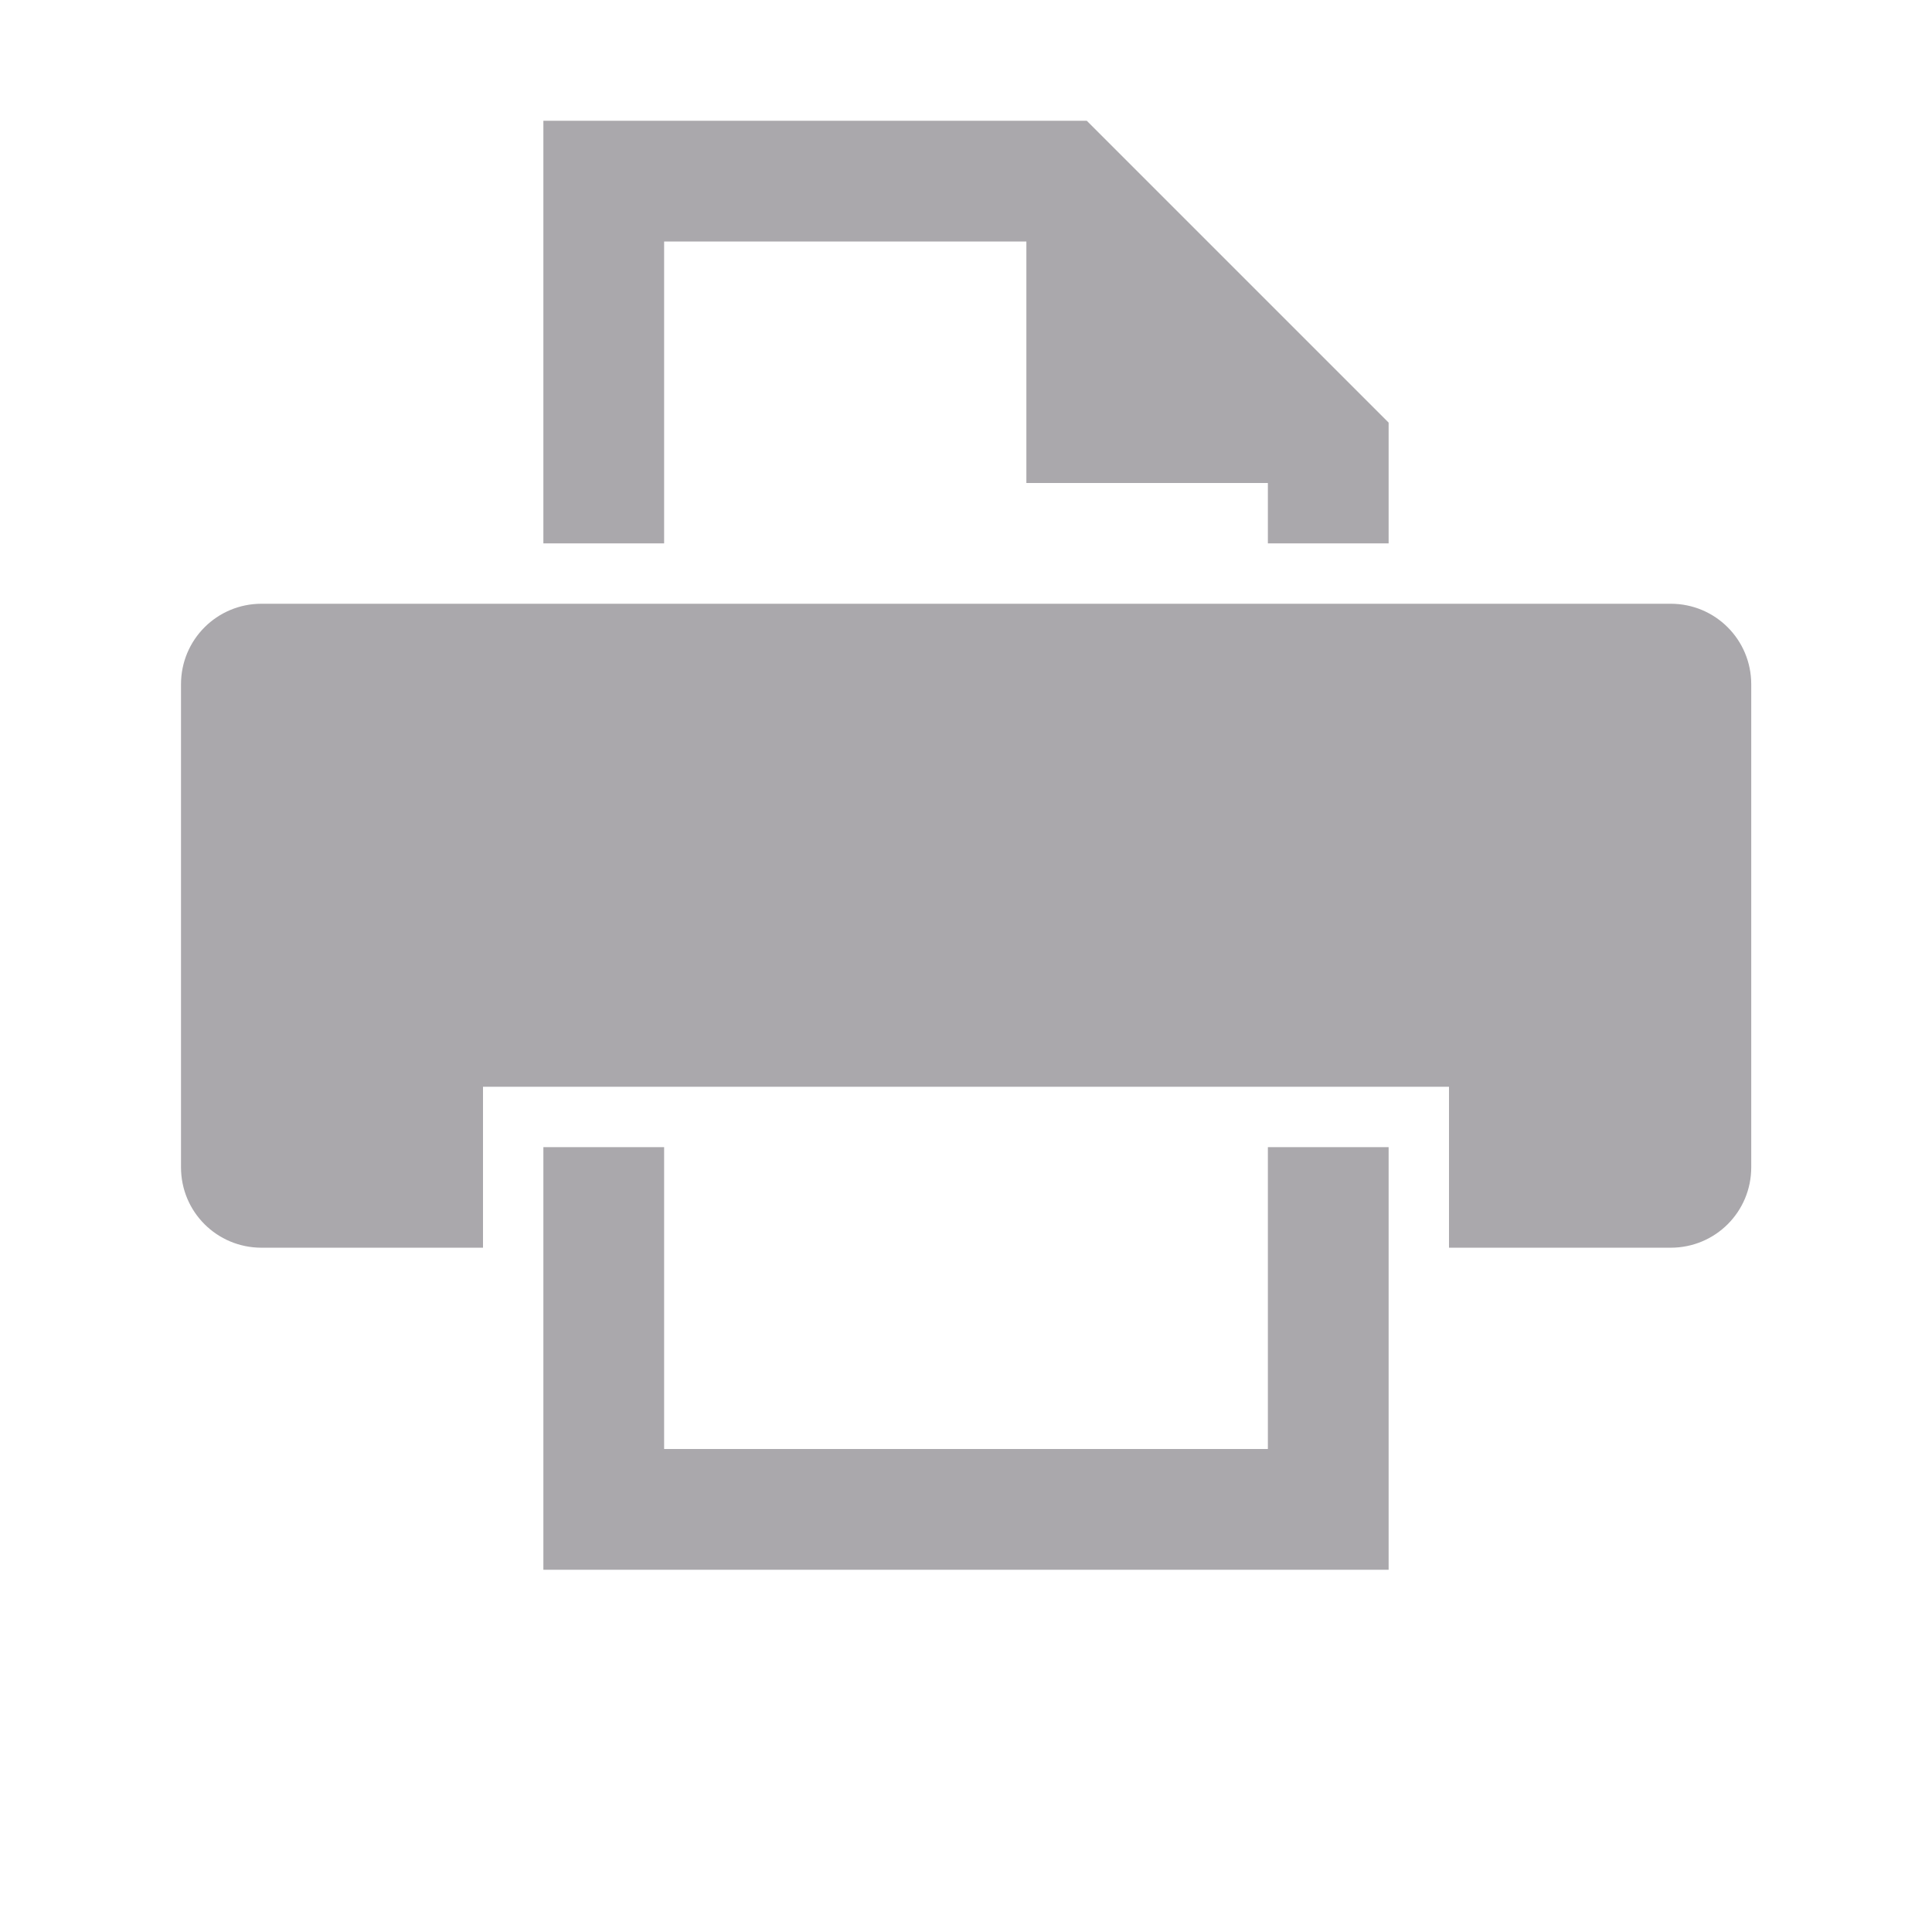 <svg height="32" viewBox="0 0 32 32" width="32" xmlns="http://www.w3.org/2000/svg"><path d="m9 2v7h2v-5h6v4h4v1h2v-2l-5-5zm-4.668 8c-.739 0-1.334.595-1.334 1.334v8c0 .739.595 1.332 1.334 1.332h3.668v-2.666h16v2.666h3.672c.739-0 1.334-.593 1.334-1.332v-8c0-.739-.595-1.334-1.334-1.334zm4.668 9v7h14v-7h-2v5h-10v-5z" fill="#aaa8ac" stroke-width="1.333"/></svg>